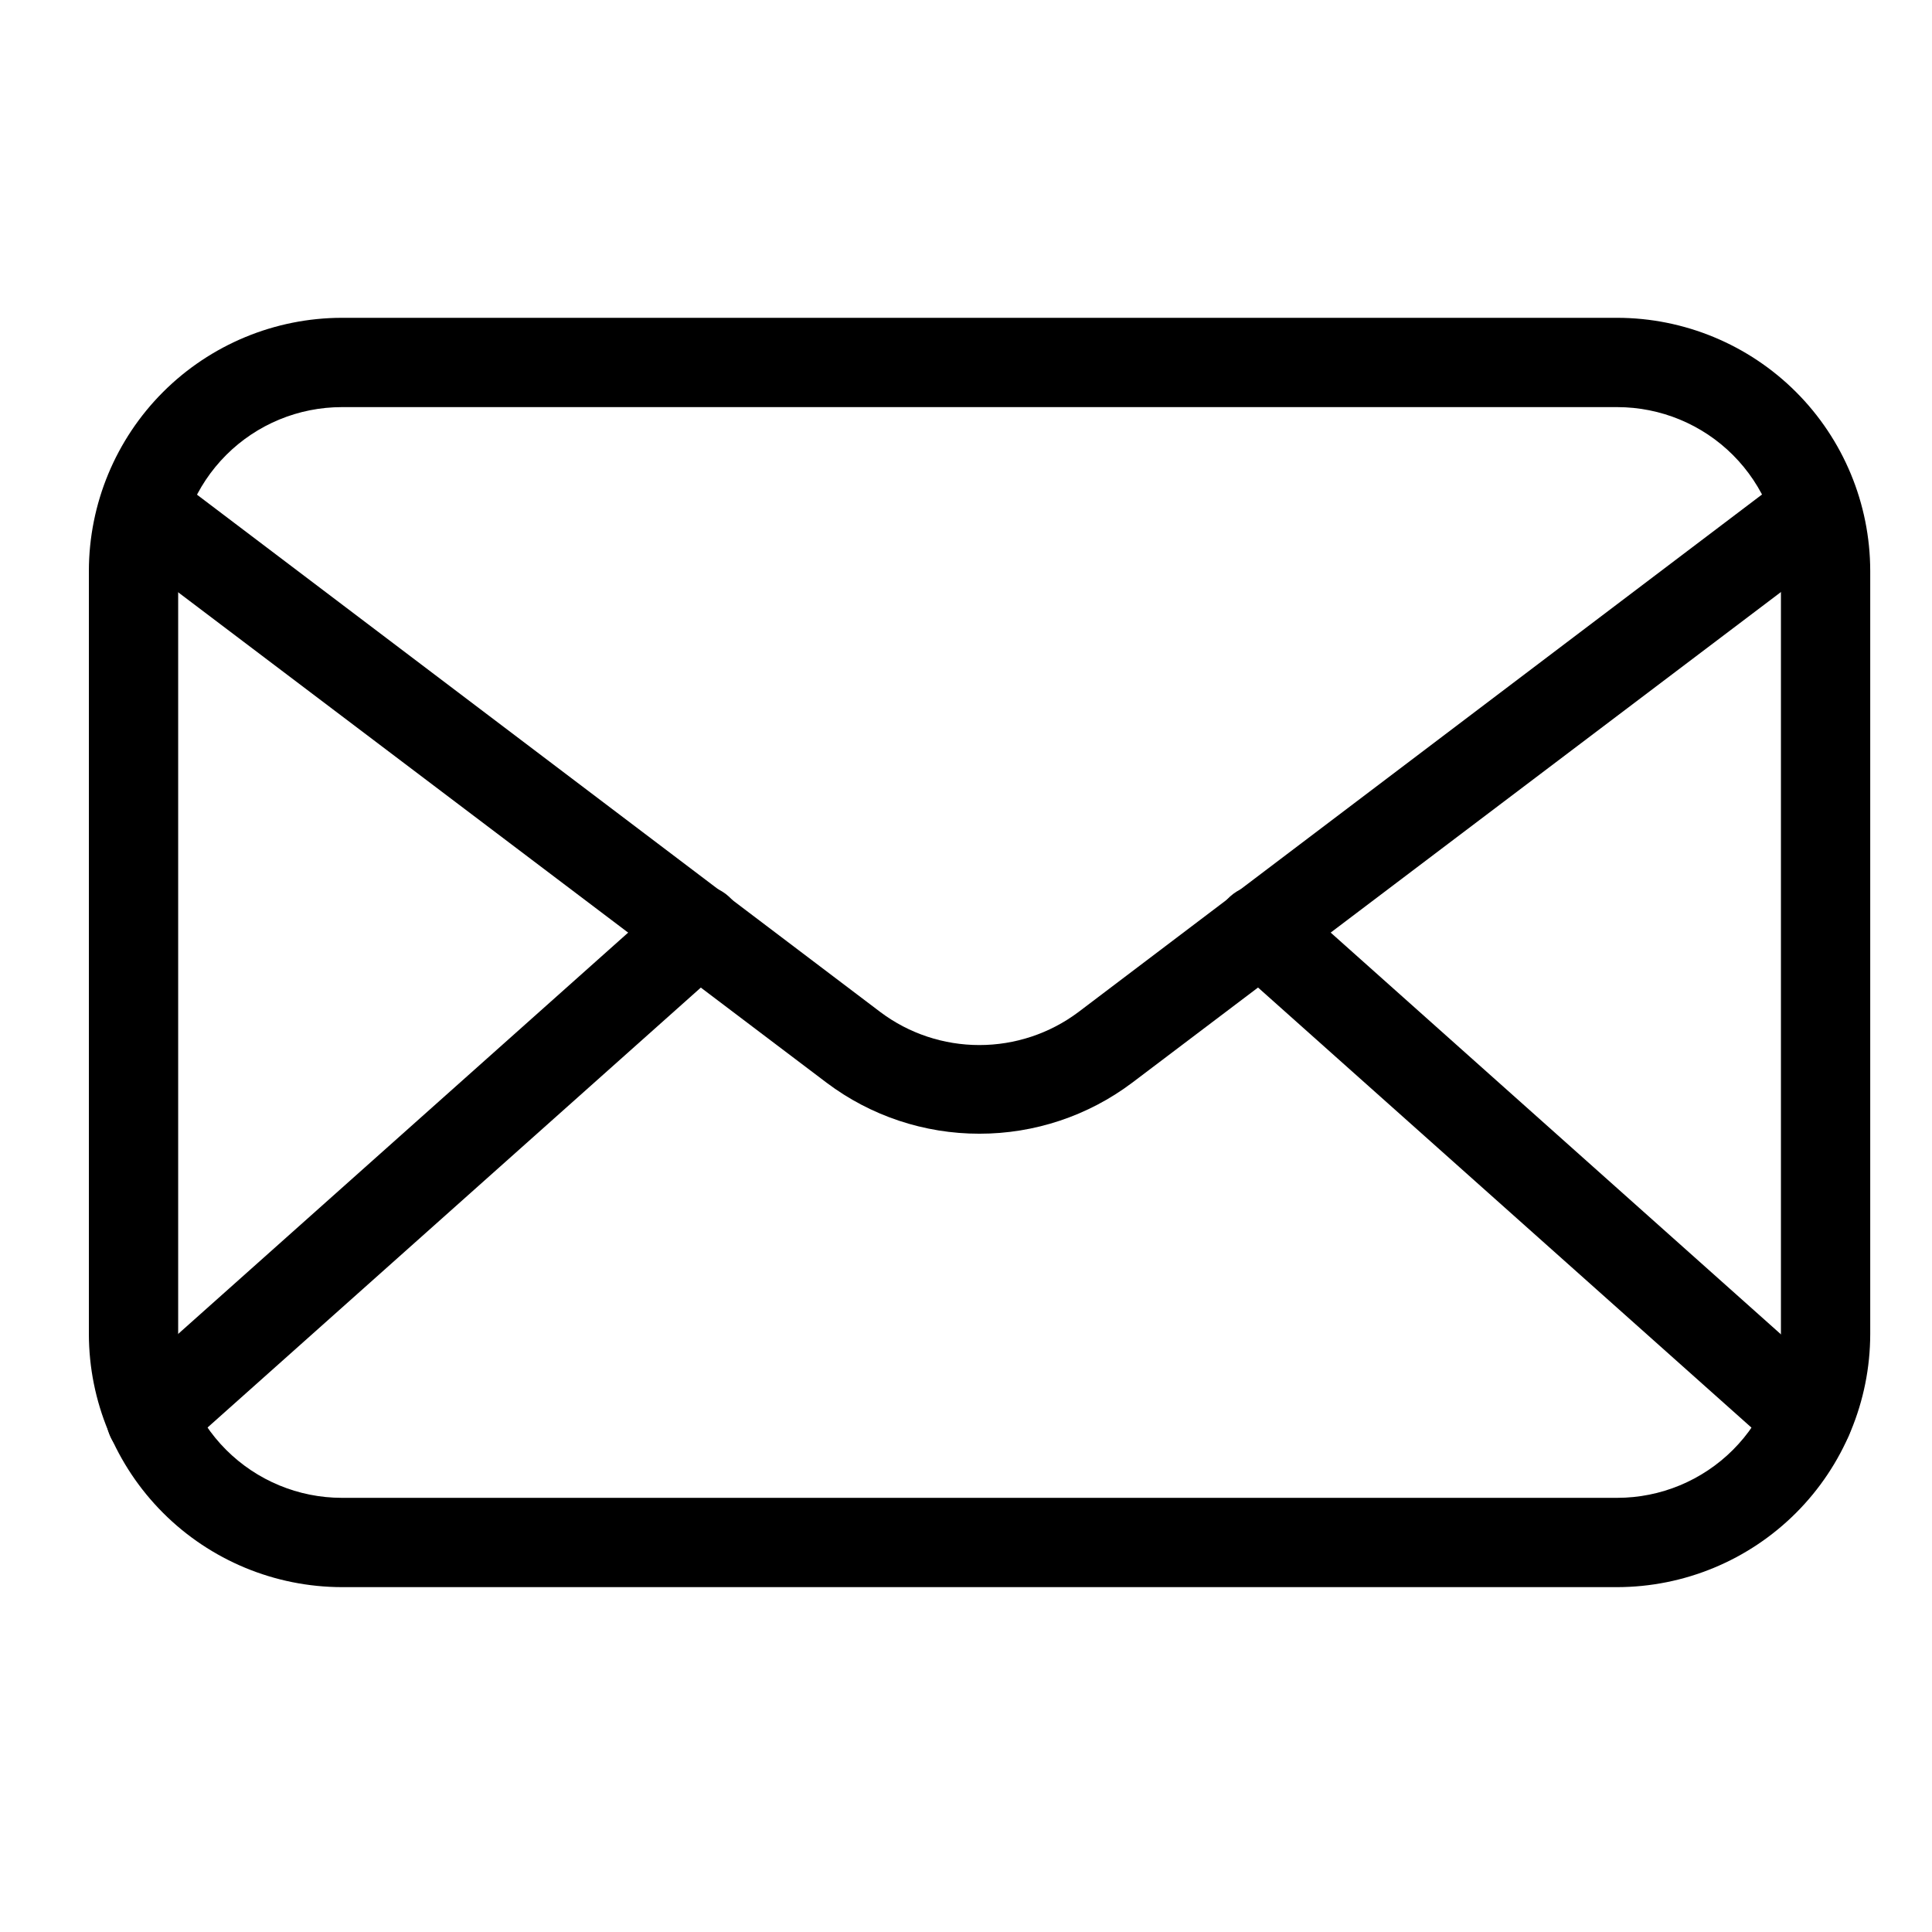 <svg width="36" height="36" viewBox="0 0 36 36" fill="none" xmlns="http://www.w3.org/2000/svg">
<path d="M30.134 29.574H6.371C5.121 29.572 3.923 29.075 3.039 28.191C2.155 27.307 1.658 26.109 1.656 24.859V10.637C1.658 9.387 2.155 8.188 3.039 7.304C3.923 6.421 5.121 5.923 6.371 5.922H30.134C31.384 5.923 32.582 6.421 33.466 7.304C34.35 8.188 34.847 9.387 34.849 10.637V24.859C34.847 26.109 34.35 27.307 33.466 28.191C32.582 29.075 31.384 29.572 30.134 29.574ZM6.371 7.586C5.562 7.586 4.786 7.907 4.214 8.479C3.642 9.052 3.32 9.828 3.32 10.637V24.859C3.32 25.668 3.642 26.444 4.214 27.016C4.786 27.588 5.562 27.91 6.371 27.91H30.134C30.943 27.91 31.719 27.588 32.291 27.016C32.863 26.444 33.185 25.668 33.185 24.859V10.637C33.185 9.828 32.863 9.052 32.291 8.479C31.719 7.907 30.943 7.586 30.134 7.586H6.371Z" fill="black"/>
<path d="M18.249 21.125C17.223 21.126 16.224 20.793 15.404 20.176L2.452 10.38C2.36 10.316 2.283 10.234 2.223 10.139C2.164 10.044 2.125 9.938 2.108 9.828C2.09 9.717 2.096 9.605 2.123 9.496C2.15 9.388 2.199 9.286 2.266 9.197C2.334 9.108 2.419 9.033 2.516 8.978C2.613 8.922 2.72 8.886 2.831 8.873C2.942 8.86 3.054 8.869 3.162 8.9C3.269 8.931 3.369 8.984 3.456 9.055L16.408 18.861C16.939 19.259 17.585 19.473 18.249 19.473C18.913 19.473 19.559 19.259 20.091 18.861L33.043 9.055C33.129 8.984 33.229 8.931 33.337 8.9C33.444 8.869 33.557 8.86 33.668 8.873C33.779 8.886 33.886 8.922 33.983 8.978C34.08 9.033 34.164 9.108 34.232 9.197C34.3 9.286 34.348 9.388 34.376 9.496C34.403 9.605 34.408 9.717 34.391 9.828C34.373 9.938 34.334 10.044 34.275 10.139C34.216 10.234 34.138 10.316 34.047 10.38L21.095 20.176C20.275 20.793 19.276 21.126 18.249 21.125Z" fill="black"/>
<path d="M2.814 27.256C2.645 27.256 2.48 27.205 2.341 27.109C2.202 27.014 2.095 26.878 2.035 26.72C1.975 26.563 1.964 26.39 2.004 26.226C2.044 26.062 2.133 25.915 2.259 25.802L12.465 16.7C12.63 16.553 12.847 16.477 13.067 16.49C13.288 16.502 13.494 16.602 13.641 16.766C13.788 16.931 13.864 17.148 13.851 17.368C13.839 17.589 13.739 17.795 13.575 17.942L3.368 27.045C3.217 27.183 3.019 27.258 2.814 27.256ZM33.688 27.256C33.483 27.258 33.285 27.183 33.133 27.045L22.927 17.942C22.762 17.795 22.662 17.589 22.65 17.368C22.637 17.148 22.713 16.931 22.86 16.766C23.007 16.602 23.214 16.502 23.434 16.49C23.655 16.477 23.871 16.553 24.036 16.7L34.237 25.802C34.363 25.915 34.452 26.062 34.492 26.226C34.532 26.39 34.521 26.563 34.461 26.72C34.4 26.878 34.294 27.014 34.155 27.109C34.016 27.205 33.851 27.256 33.682 27.256H33.688Z" fill="black"/>
</svg>

